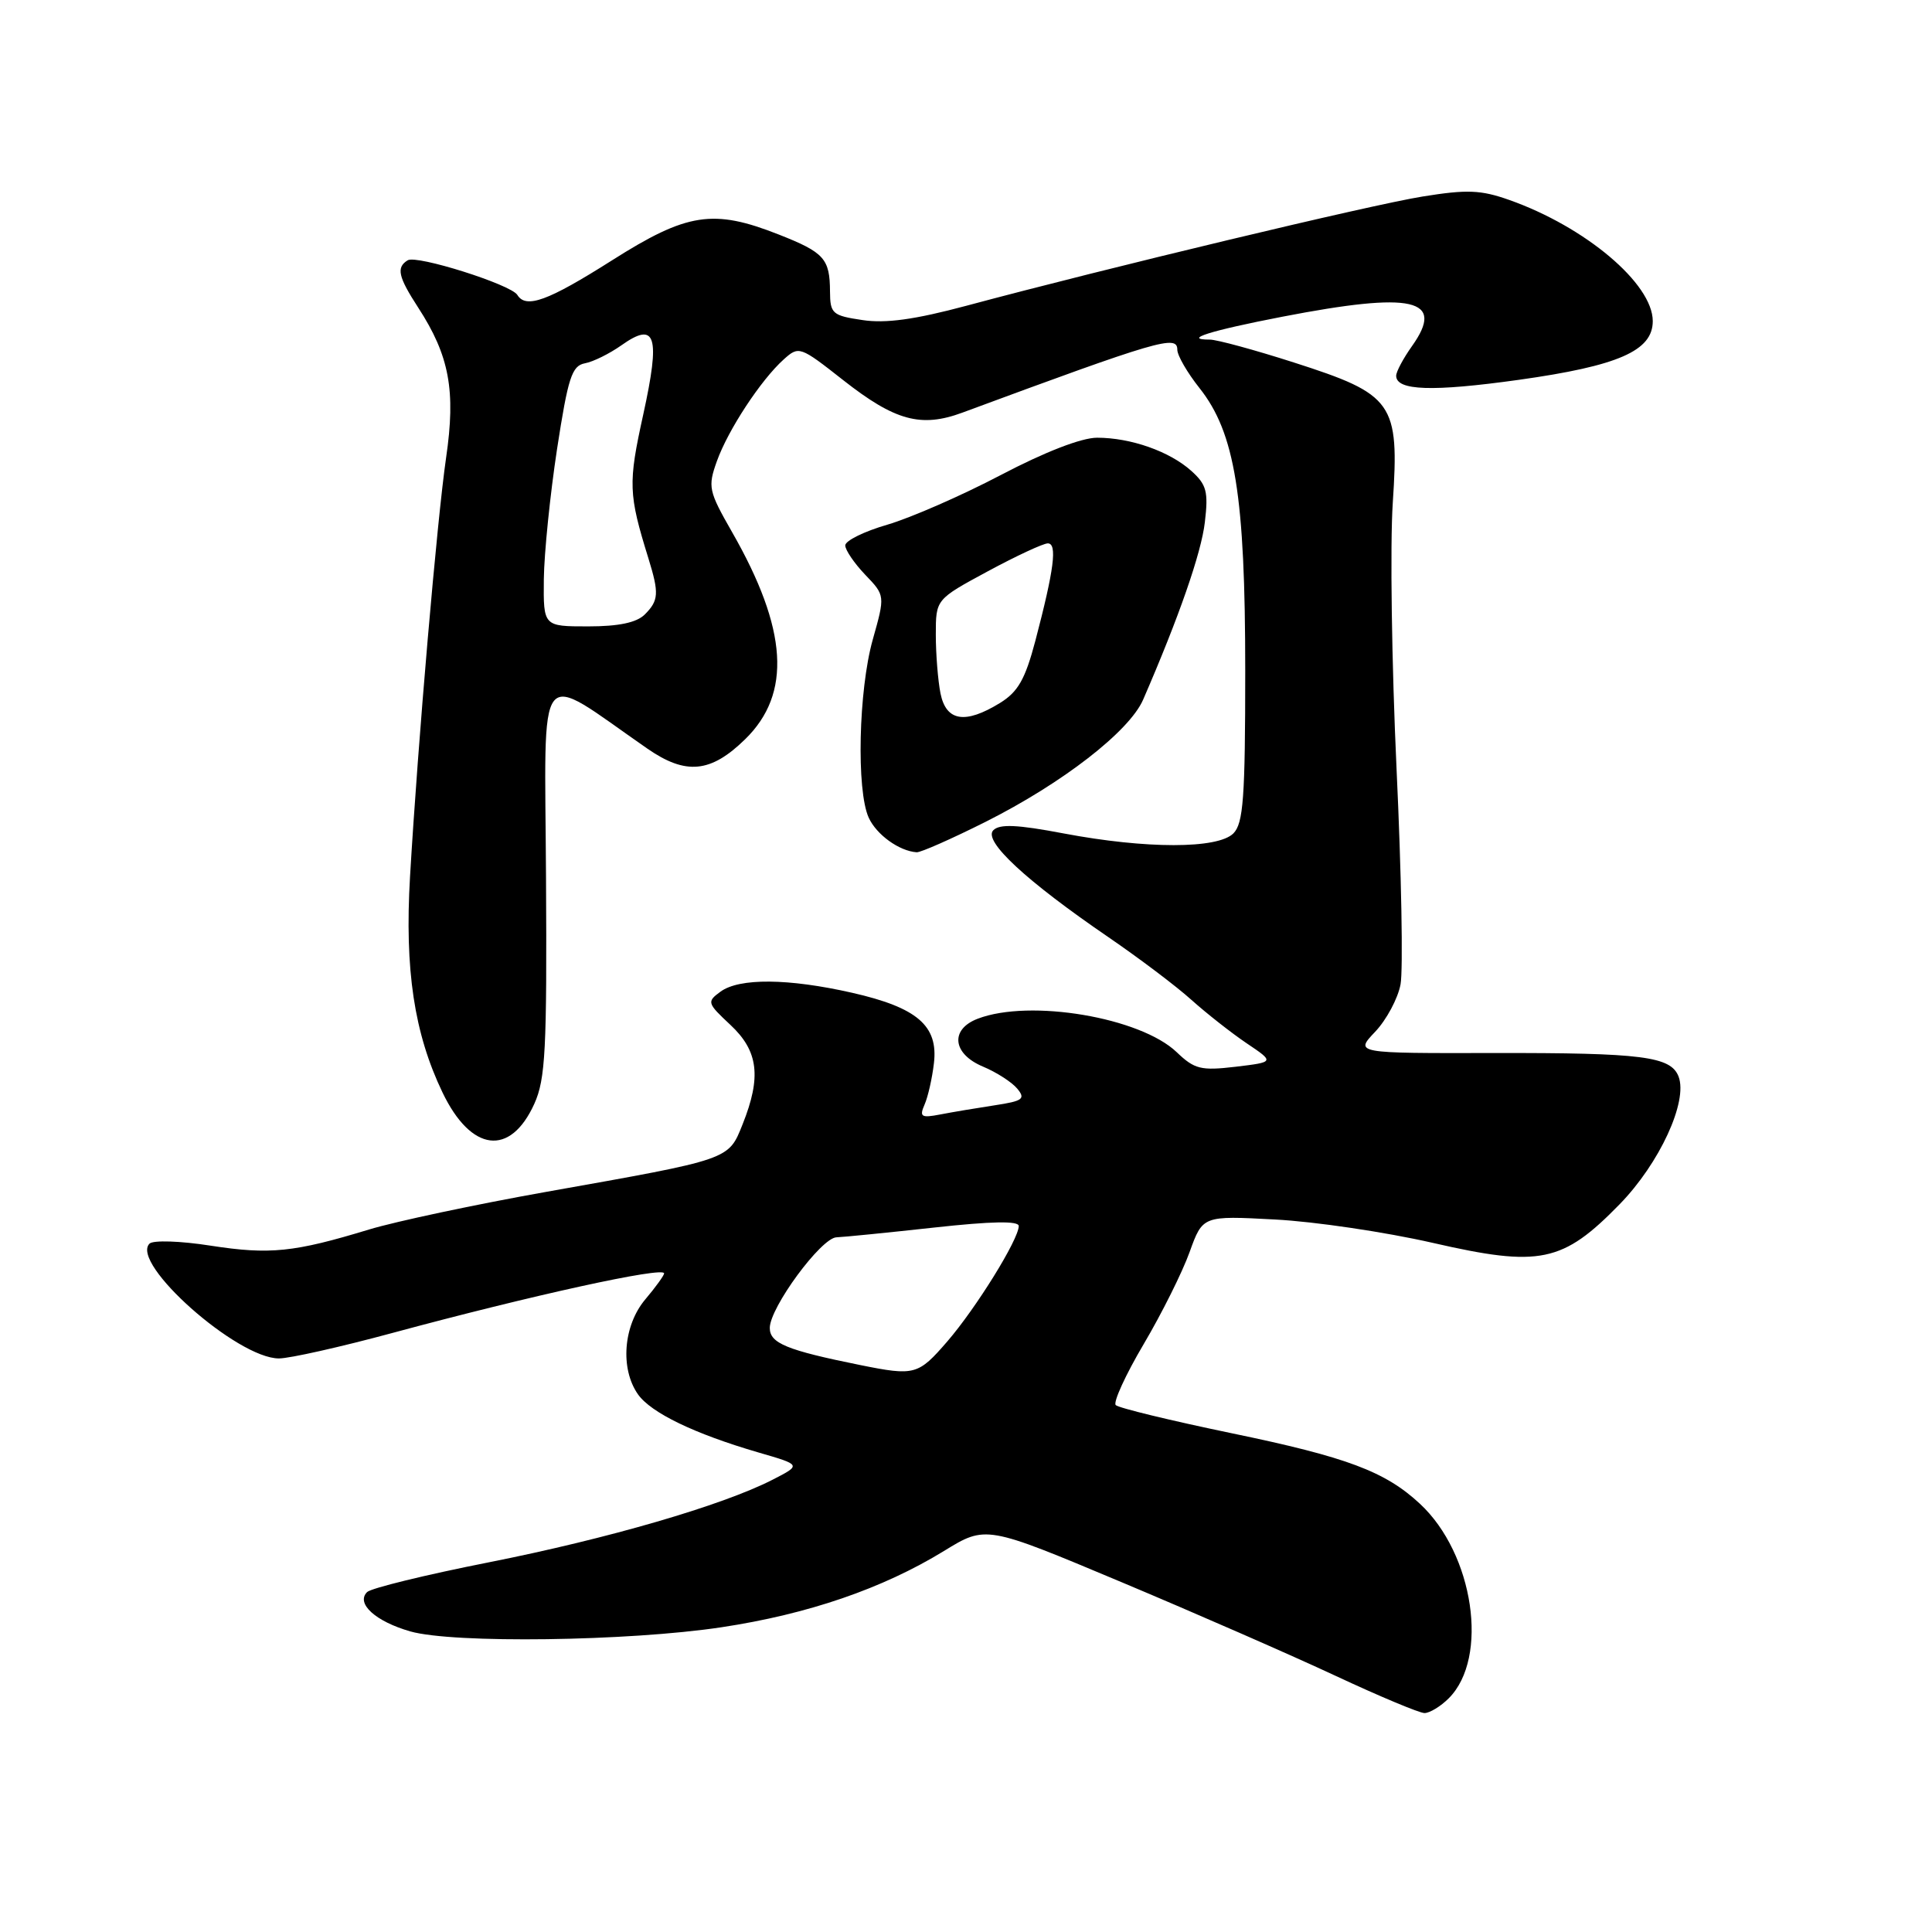 <?xml version="1.0" encoding="UTF-8" standalone="no"?>
<!DOCTYPE svg PUBLIC "-//W3C//DTD SVG 1.1//EN" "http://www.w3.org/Graphics/SVG/1.1/DTD/svg11.dtd" >
<svg xmlns="http://www.w3.org/2000/svg" xmlns:xlink="http://www.w3.org/1999/xlink" version="1.1" viewBox="0 0 256 256">
 <g >
 <path fill="currentColor"
d=" M 191.97 225.03 C 197.33 219.67 195.29 205.89 188.15 199.26 C 183.55 194.98 178.49 193.08 163.29 189.93 C 155.15 188.24 148.20 186.56 147.84 186.18 C 147.48 185.81 149.14 182.17 151.54 178.11 C 153.94 174.05 156.68 168.55 157.63 165.90 C 159.37 161.08 159.37 161.08 168.93 161.59 C 174.20 161.86 183.60 163.26 189.82 164.68 C 204.05 167.94 207.05 167.32 214.62 159.56 C 219.90 154.14 223.68 145.95 222.42 142.65 C 221.39 139.98 217.62 139.50 198.00 139.53 C 179.50 139.57 179.50 139.57 182.22 136.71 C 183.71 135.14 185.23 132.31 185.58 130.43 C 185.93 128.54 185.70 115.69 185.05 101.87 C 184.41 88.06 184.18 72.20 184.55 66.63 C 185.43 53.34 184.67 52.27 171.44 48.03 C 166.24 46.36 161.23 45.00 160.32 45.00 C 156.61 45.00 160.29 43.83 169.90 41.97 C 187.26 38.61 191.57 39.58 187.09 45.87 C 185.94 47.49 185.00 49.25 185.00 49.79 C 185.00 51.77 189.79 51.93 201.25 50.33 C 214.44 48.48 219.00 46.48 219.00 42.55 C 219.00 37.59 210.08 30.06 199.97 26.49 C 196.21 25.16 194.38 25.09 188.50 26.04 C 181.61 27.15 146.57 35.54 128.03 40.52 C 121.23 42.34 117.35 42.88 114.28 42.41 C 110.29 41.82 110.00 41.56 109.98 38.64 C 109.96 34.28 109.22 33.45 103.20 31.08 C 94.51 27.65 91.04 28.19 81.09 34.50 C 72.60 39.88 69.70 40.94 68.55 39.08 C 67.70 37.70 55.21 33.75 54.02 34.49 C 52.48 35.44 52.76 36.67 55.42 40.77 C 59.55 47.13 60.41 51.77 59.11 60.65 C 57.91 68.93 55.39 98.18 54.33 116.17 C 53.61 128.51 54.88 136.92 58.63 144.75 C 62.42 152.65 67.61 153.30 70.80 146.26 C 72.28 142.99 72.48 139.05 72.35 116.27 C 72.19 87.06 70.81 88.82 85.77 99.19 C 90.88 102.73 94.17 102.42 98.74 97.95 C 104.92 91.91 104.38 83.39 97.00 70.50 C 93.89 65.06 93.77 64.52 94.99 61.11 C 96.47 56.97 100.81 50.36 103.83 47.64 C 105.86 45.81 105.99 45.86 111.74 50.38 C 118.59 55.76 122.04 56.70 127.51 54.68 C 153.56 45.04 156.00 44.33 156.00 46.34 C 156.00 47.10 157.32 49.38 158.93 51.41 C 163.65 57.35 165.00 65.69 165.00 88.88 C 165.00 105.71 164.75 109.10 163.43 110.43 C 161.36 112.50 151.87 112.50 140.97 110.44 C 134.77 109.26 132.45 109.16 131.61 110.02 C 130.25 111.43 135.96 116.72 146.87 124.18 C 150.93 126.96 155.88 130.69 157.87 132.49 C 159.87 134.28 163.16 136.87 165.19 138.24 C 168.89 140.73 168.89 140.73 163.73 141.35 C 159.12 141.89 158.28 141.68 155.92 139.42 C 151.10 134.81 136.49 132.34 129.57 134.98 C 125.85 136.39 126.20 139.64 130.25 141.33 C 132.04 142.08 134.08 143.39 134.79 144.25 C 135.92 145.61 135.54 145.89 131.79 146.46 C 129.43 146.82 126.19 147.36 124.60 147.67 C 122.06 148.16 121.80 147.99 122.51 146.36 C 122.96 145.34 123.52 142.87 123.75 140.88 C 124.34 135.92 121.54 133.51 112.92 131.55 C 104.46 129.63 97.97 129.57 95.47 131.40 C 93.64 132.74 93.69 132.91 96.78 135.80 C 100.49 139.26 100.91 142.69 98.40 148.97 C 96.50 153.71 96.91 153.57 72.42 157.92 C 63.03 159.59 52.46 161.84 48.92 162.91 C 38.97 165.94 35.76 166.27 27.93 165.06 C 23.91 164.43 20.29 164.31 19.81 164.79 C 17.22 167.38 31.43 180.00 36.96 180.00 C 38.37 180.00 45.14 178.48 52.01 176.62 C 70.40 171.65 88.00 167.79 88.00 168.73 C 88.00 168.99 86.88 170.55 85.50 172.18 C 82.59 175.64 82.15 181.35 84.53 184.75 C 86.26 187.21 92.03 189.99 100.50 192.46 C 106.20 194.11 106.20 194.11 102.35 196.08 C 95.71 199.48 80.50 203.90 64.75 207.02 C 56.41 208.67 49.16 210.44 48.64 210.96 C 47.13 212.47 49.76 214.85 54.37 216.17 C 60.05 217.79 83.26 217.48 95.60 215.62 C 107.06 213.89 116.94 210.50 125.07 205.52 C 130.64 202.10 130.64 202.10 148.57 209.63 C 158.43 213.77 171.22 219.37 177.00 222.07 C 182.78 224.77 188.06 226.98 188.75 226.99 C 189.44 226.99 190.89 226.11 191.97 225.03 Z  M 130.59 108.90 C 140.78 103.78 149.64 96.91 151.47 92.71 C 156.21 81.80 159.18 73.27 159.65 69.19 C 160.13 65.15 159.88 64.21 157.85 62.39 C 154.98 59.81 149.83 58.00 145.37 58.00 C 143.30 58.00 138.43 59.89 132.60 62.95 C 127.42 65.67 120.66 68.62 117.59 69.52 C 114.51 70.41 112.00 71.65 112.00 72.27 C 112.00 72.88 113.19 74.63 114.64 76.15 C 117.29 78.91 117.29 78.91 115.64 84.77 C 113.76 91.48 113.46 104.73 115.11 108.35 C 116.14 110.60 119.14 112.77 121.46 112.93 C 121.99 112.97 126.10 111.15 130.59 108.90 Z  M 114.00 180.88 C 104.25 178.91 102.00 177.99 102.00 175.96 C 102.00 173.26 108.81 164.01 110.84 163.95 C 111.75 163.92 117.56 163.34 123.75 162.66 C 131.41 161.82 135.00 161.75 134.99 162.46 C 134.97 164.24 129.36 173.30 125.52 177.75 C 121.66 182.21 121.21 182.33 114.00 180.88 Z  M 72.06 76.75 C 72.10 73.31 72.89 65.56 73.81 59.51 C 75.27 50.03 75.77 48.47 77.50 48.14 C 78.60 47.94 80.77 46.86 82.33 45.76 C 86.91 42.51 87.53 44.47 85.23 54.94 C 83.22 64.07 83.27 65.45 85.92 73.99 C 87.35 78.62 87.29 79.57 85.43 81.43 C 84.35 82.50 81.98 83.00 77.93 83.00 C 72.00 83.00 72.00 83.00 72.06 76.75 Z  M 124.62 91.88 C 124.28 90.16 124.00 86.65 124.00 84.09 C 124.00 79.42 124.00 79.42 130.87 75.71 C 134.65 73.67 138.24 72.00 138.84 72.00 C 140.12 72.00 139.68 75.44 137.19 84.91 C 135.84 90.02 134.89 91.68 132.50 93.15 C 127.88 95.99 125.37 95.58 124.62 91.88 Z "/>
</g>
</svg>
